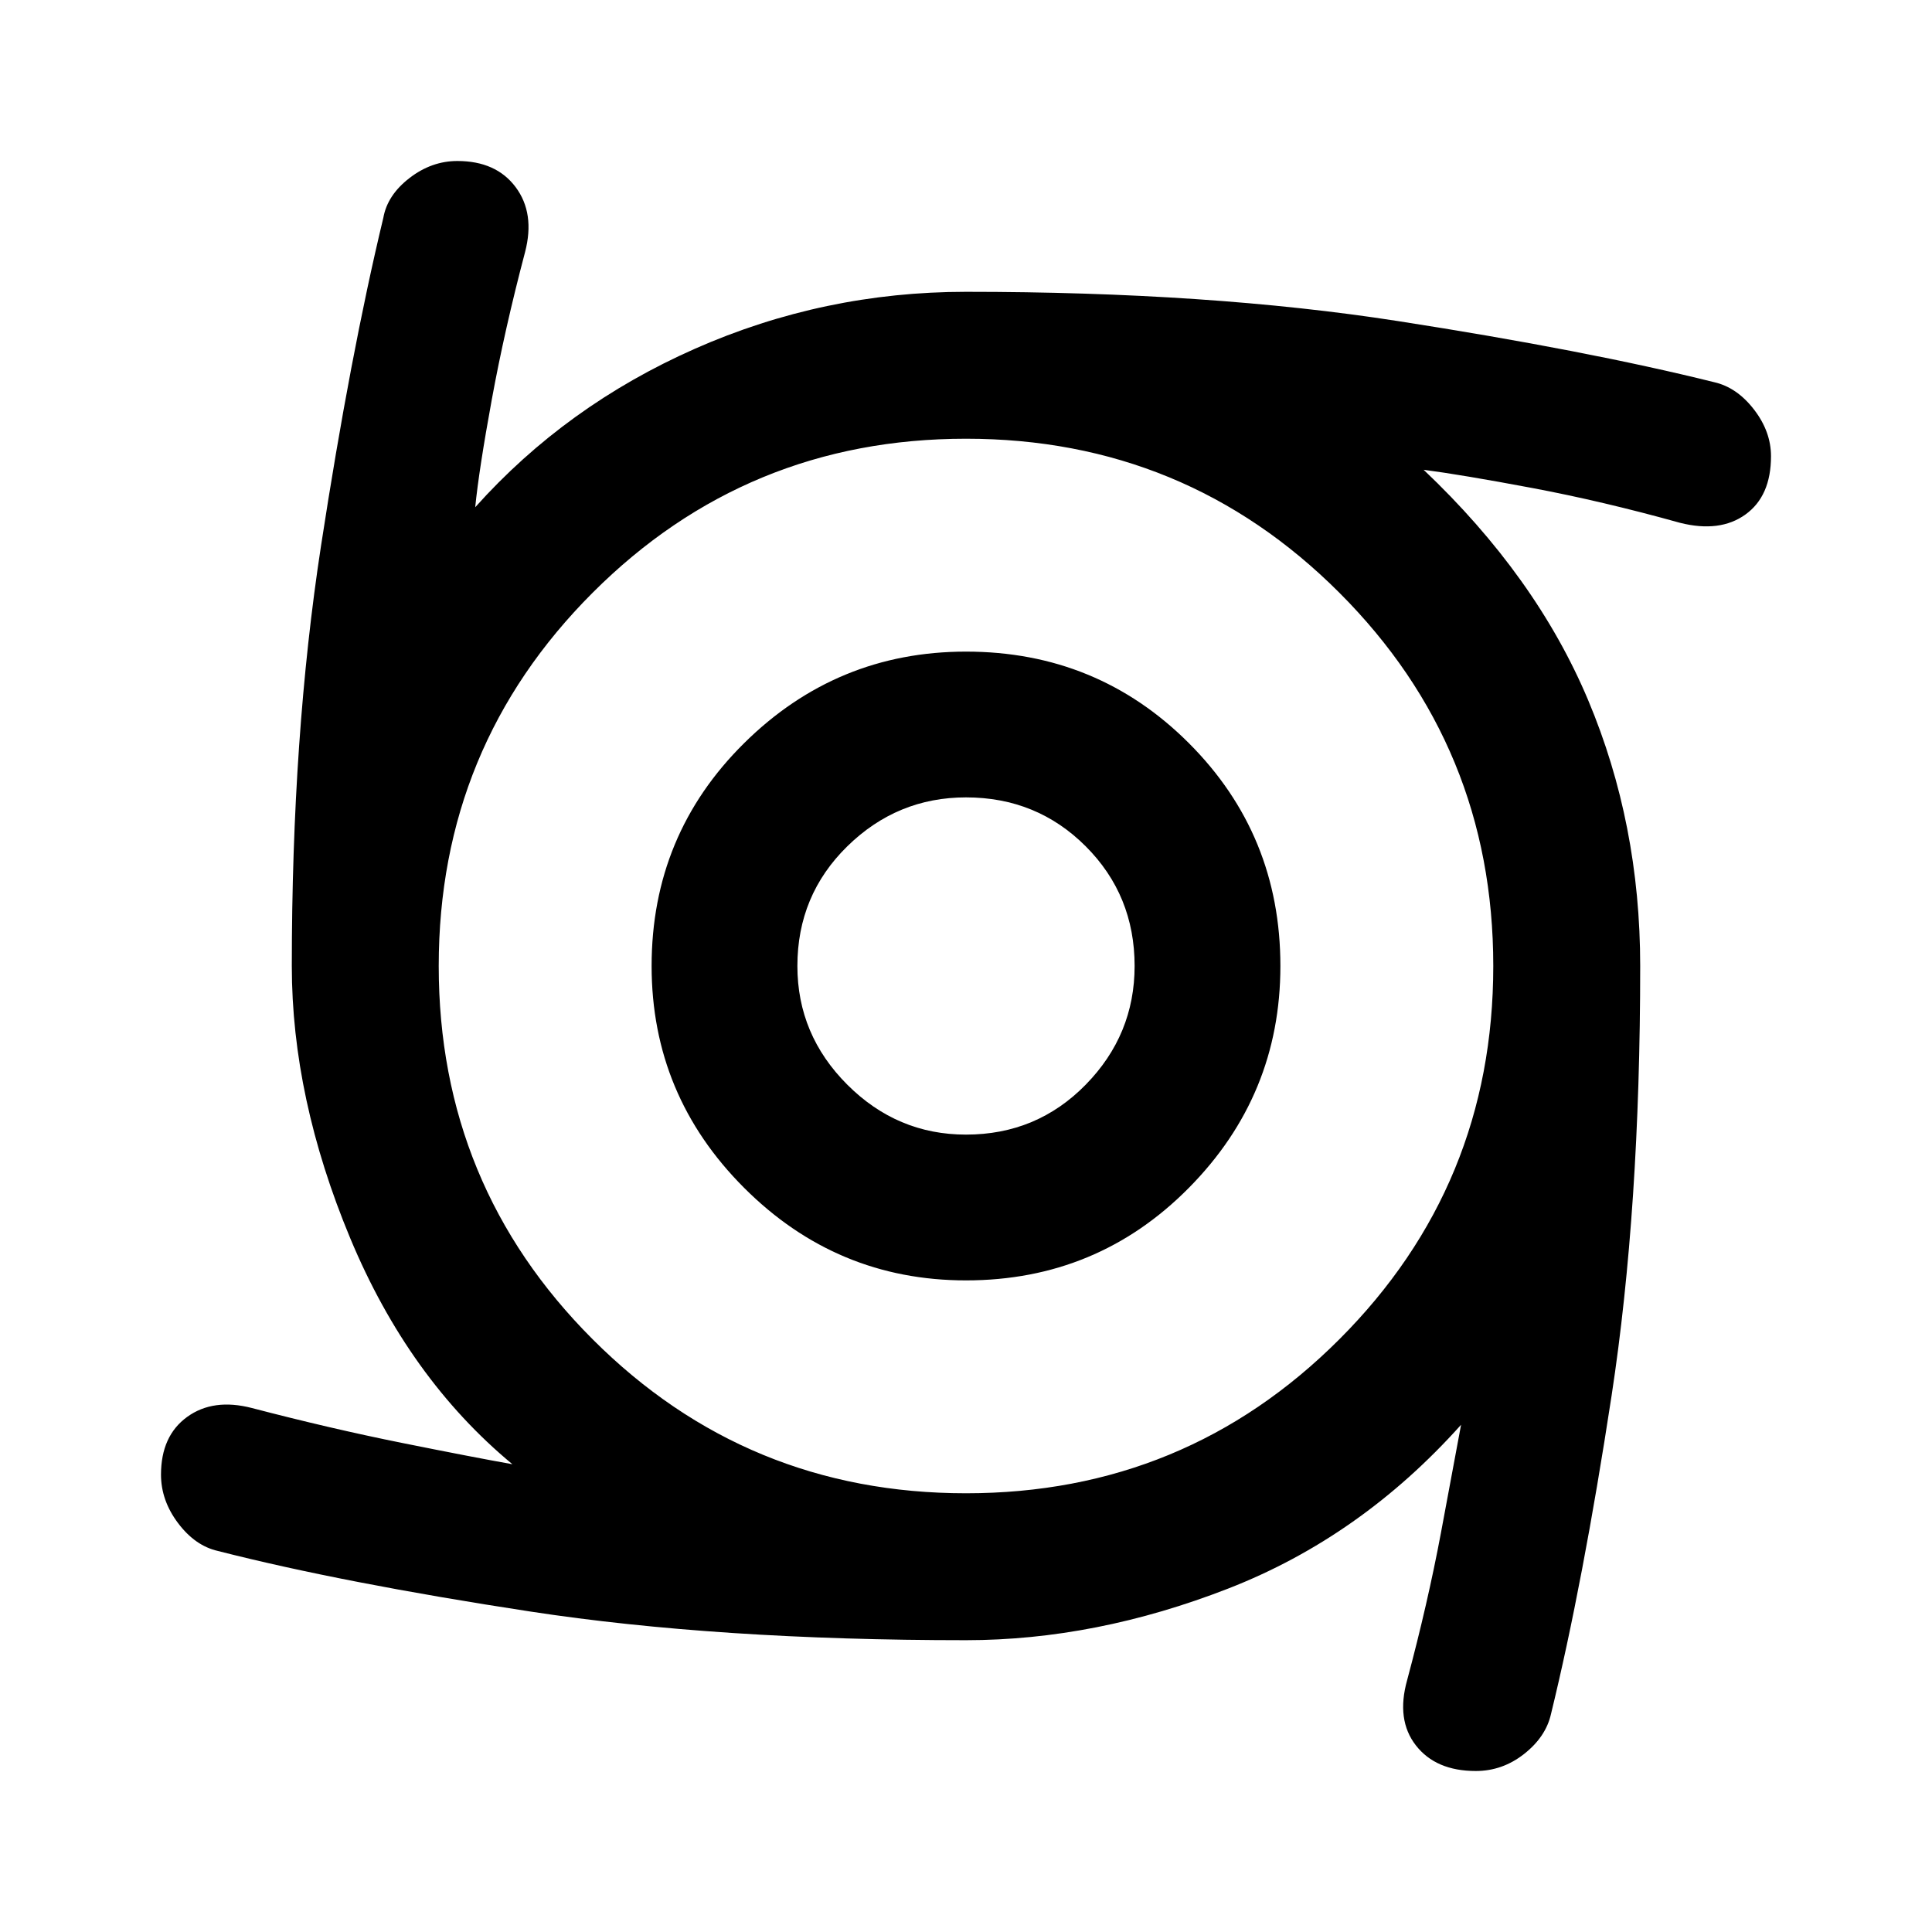 <svg xmlns="http://www.w3.org/2000/svg" width="48" height="48" viewBox="0 96 960 960"><path d="M480 732.218q-64.261 0-110.239-45.979Q323.782 640.261 323.782 576q0-65.261 45.979-110.739Q415.739 419.782 480 419.782q65.261 0 110.739 45.479Q636.218 510.739 636.218 576q0 64.261-45.479 110.239Q545.261 732.218 480 732.218Zm0-72.436q35.174 0 59.478-24.804 24.304-24.804 24.304-58.978 0-35.174-24.304-59.478-24.304-24.304-59.478-24.304-34.174 0-58.978 24.304-24.804 24.304-24.804 59.478 0 34.174 24.804 58.978 24.804 24.804 58.978 24.804ZM733.305 976q-19.826 0-29.739-12.696-9.914-12.695-4.348-32.522 10.173-37.956 16.76-73.021 6.587-35.065 10.022-53.804-49.87 55.739-115.717 81.392Q544.435 911.001 480 911.001q-123.304 0-216.478-14.239t-155.304-30.109q-11.261-2.565-19.74-13.826Q80 841.566 80 828.74q0-19.261 12.978-28.674 12.979-9.414 32.24-4.414 38.956 10.174 74.521 17.326 35.565 7.152 54.869 10.587-51.609-42.739-80.609-112.369-29-69.631-29-135.196 0-114.26 14.522-208.847t30.956-162.935q2-11.261 12.979-19.74Q214.434 176 227.26 176q19.261 0 28.957 12.978 9.696 12.979 4.696 32.24-10.174 38.521-16.543 73.303-6.37 34.783-8.24 53.522 45.174-50.478 109.196-78.761Q409.348 240.999 480 240.999q121.043 0 214.5 14.522 93.456 14.522 157.282 30.391 11.261 2.565 19.74 13.544Q880 310.434 880 322.695q0 19.826-12.696 28.957-12.695 9.13-32.522 4.13-38.521-10.739-73.586-17.326-35.065-6.586-53.804-9.021 55.87 52.956 81.739 114.435 25.87 61.478 25.87 132.13 0 120.478-14.239 213.652-14.239 93.174-30.109 158.13-2.565 11.261-13.326 19.74Q746.566 976 733.305 976ZM480 838q109 0 185.5-76.5T742 576q0-109-76.5-185.5T480 314q-109 0-185.5 76.5T218 576q0 109 76.5 185.5T480 838Z"/></svg>